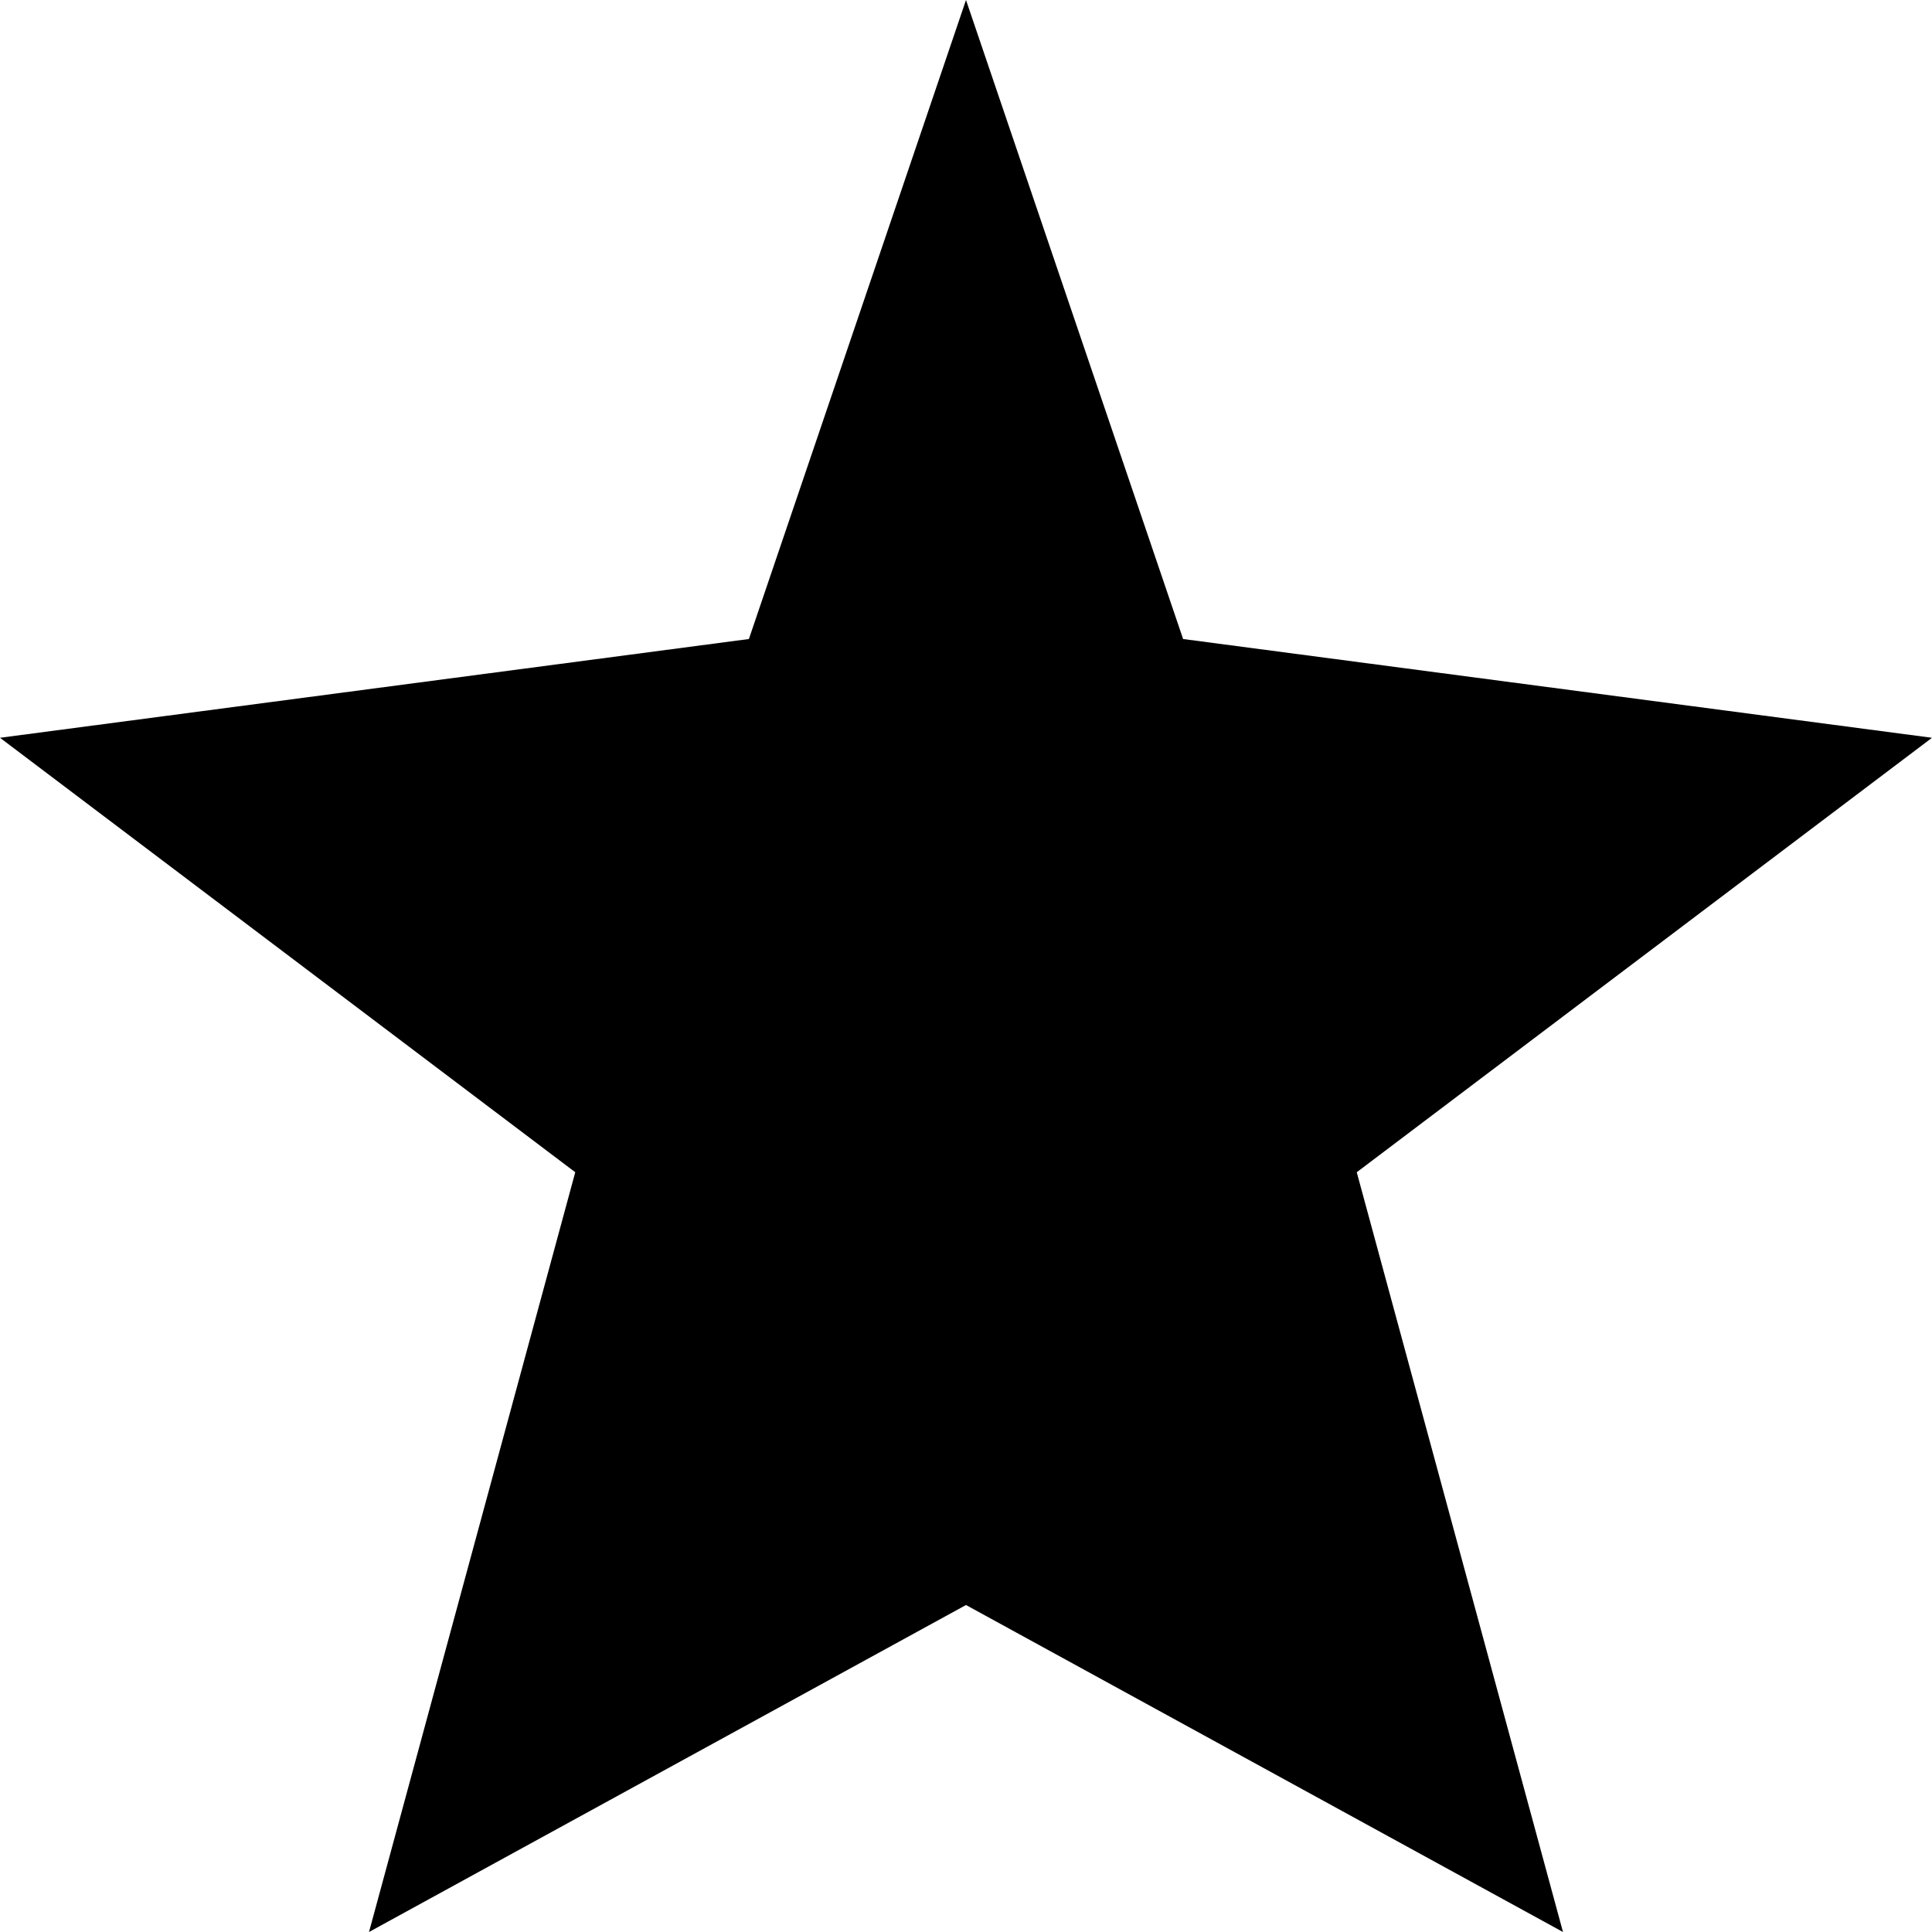<svg width="16" height="16" viewBox="0 0 16 16" fill="none" xmlns="http://www.w3.org/2000/svg">
<path d="M8 0L9.798 5.292L16 6.11L11.236 9.708L12.944 16L8 13.292L3.056 16L4.764 9.708L0 6.11L6.202 5.292L8 0Z" fill="currentColor"/>
</svg>
